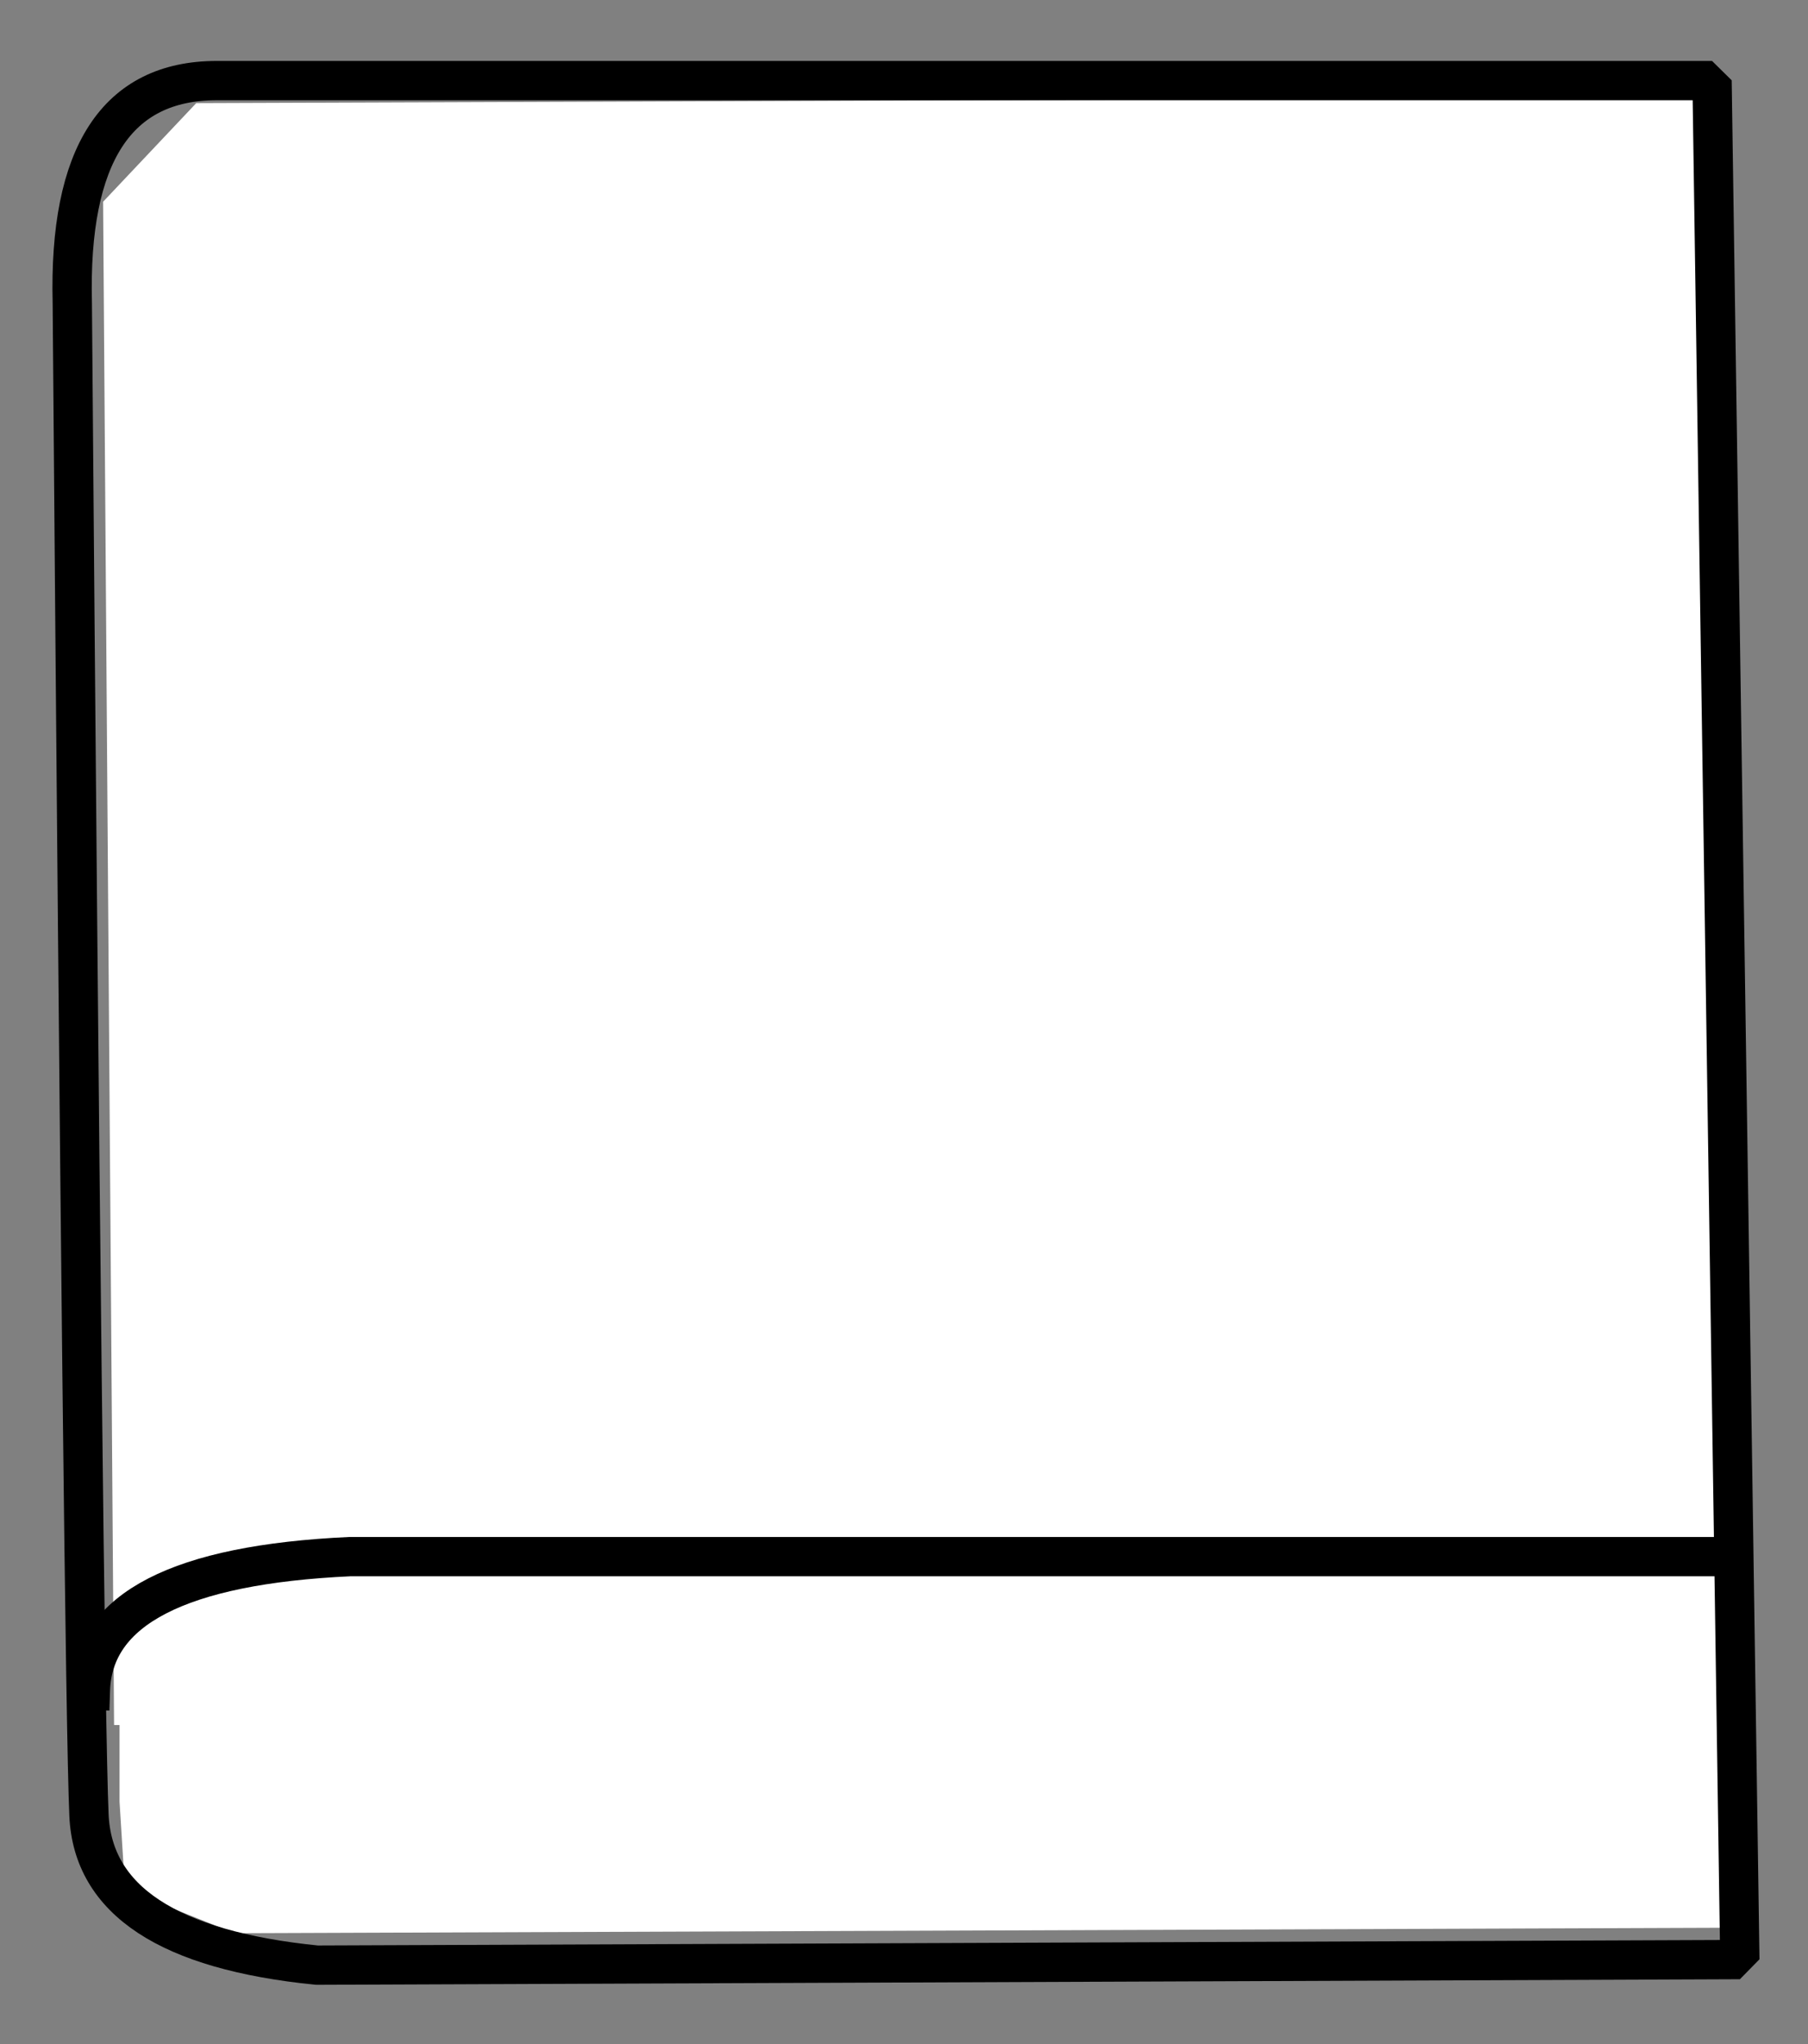<svg xmlns="http://www.w3.org/2000/svg" xmlns:xlink="http://www.w3.org/1999/xlink" xmlns:krita="http://krita.org/namespaces/svg/krita" xmlns:sodipodi="http://sodipodi.sourceforge.net/DTD/sodipodi-0.dtd" width="230px" height="260px" viewBox="235 120 230 260">
<rect x="235" y="120" width="230" height="260" fill="#808080" stroke="none"/>
<defs/>
    <path id="shape0" transform="translate(248.116, 132.421)" fill="white" fill-rule="evenodd" stroke-opacity="0" stroke="#000000" stroke-width="0" stroke-linecap="square" stroke-linejoin="bevel" d="M209.086 208.389L1.394 206.995L0 13.242L11.848 0.697L202.814 0C202.814 0 204.905 69.463 209.086 208.389Z" sodipodi:nodetypes="cccccc"/>

    <path id="shape01" transform="translate(250.207, 318.905)" fill="#ffffff" fill-rule="evenodd" stroke-opacity="0" stroke="#000000" stroke-width="0" stroke-linecap="square" stroke-linejoin="bevel" d="M205.17 0.707L18.494 2.4869e-14L0 13.542L0 30.269L0.697 41.42L14.636 46.996L204.905 46.299C205.311 51.318 205.634 29.05 205.17 0.707Z" sodipodi:nodetypes="cccccccc"/>

    <path id="shape02" transform="translate(244.171, 130.252)" fill="none" stroke="#000000" stroke-width="5" stroke-linecap="square" stroke-linejoin="bevel" d="M208.622 0L212.157 239.002L31.138 239.709C12.282 237.824 2.618 231.46 2.147 220.617C1.675 209.775 0.968 145.664 0.025 28.284C-0.446 9.428 5.682 0 18.41 0C37.502 0 37.502 0 208.622 0Z" sodipodi:nodetypes="ccczccc"/>

    <path id="shape03" transform="translate(246.5, 318)" fill="none" stroke="#000000" stroke-width="5" stroke-linecap="square" stroke-linejoin="bevel" d="M207 0L33 0C11.333 1 0.333 6.667 0 17" sodipodi:nodetypes="ccc"/>
</svg>